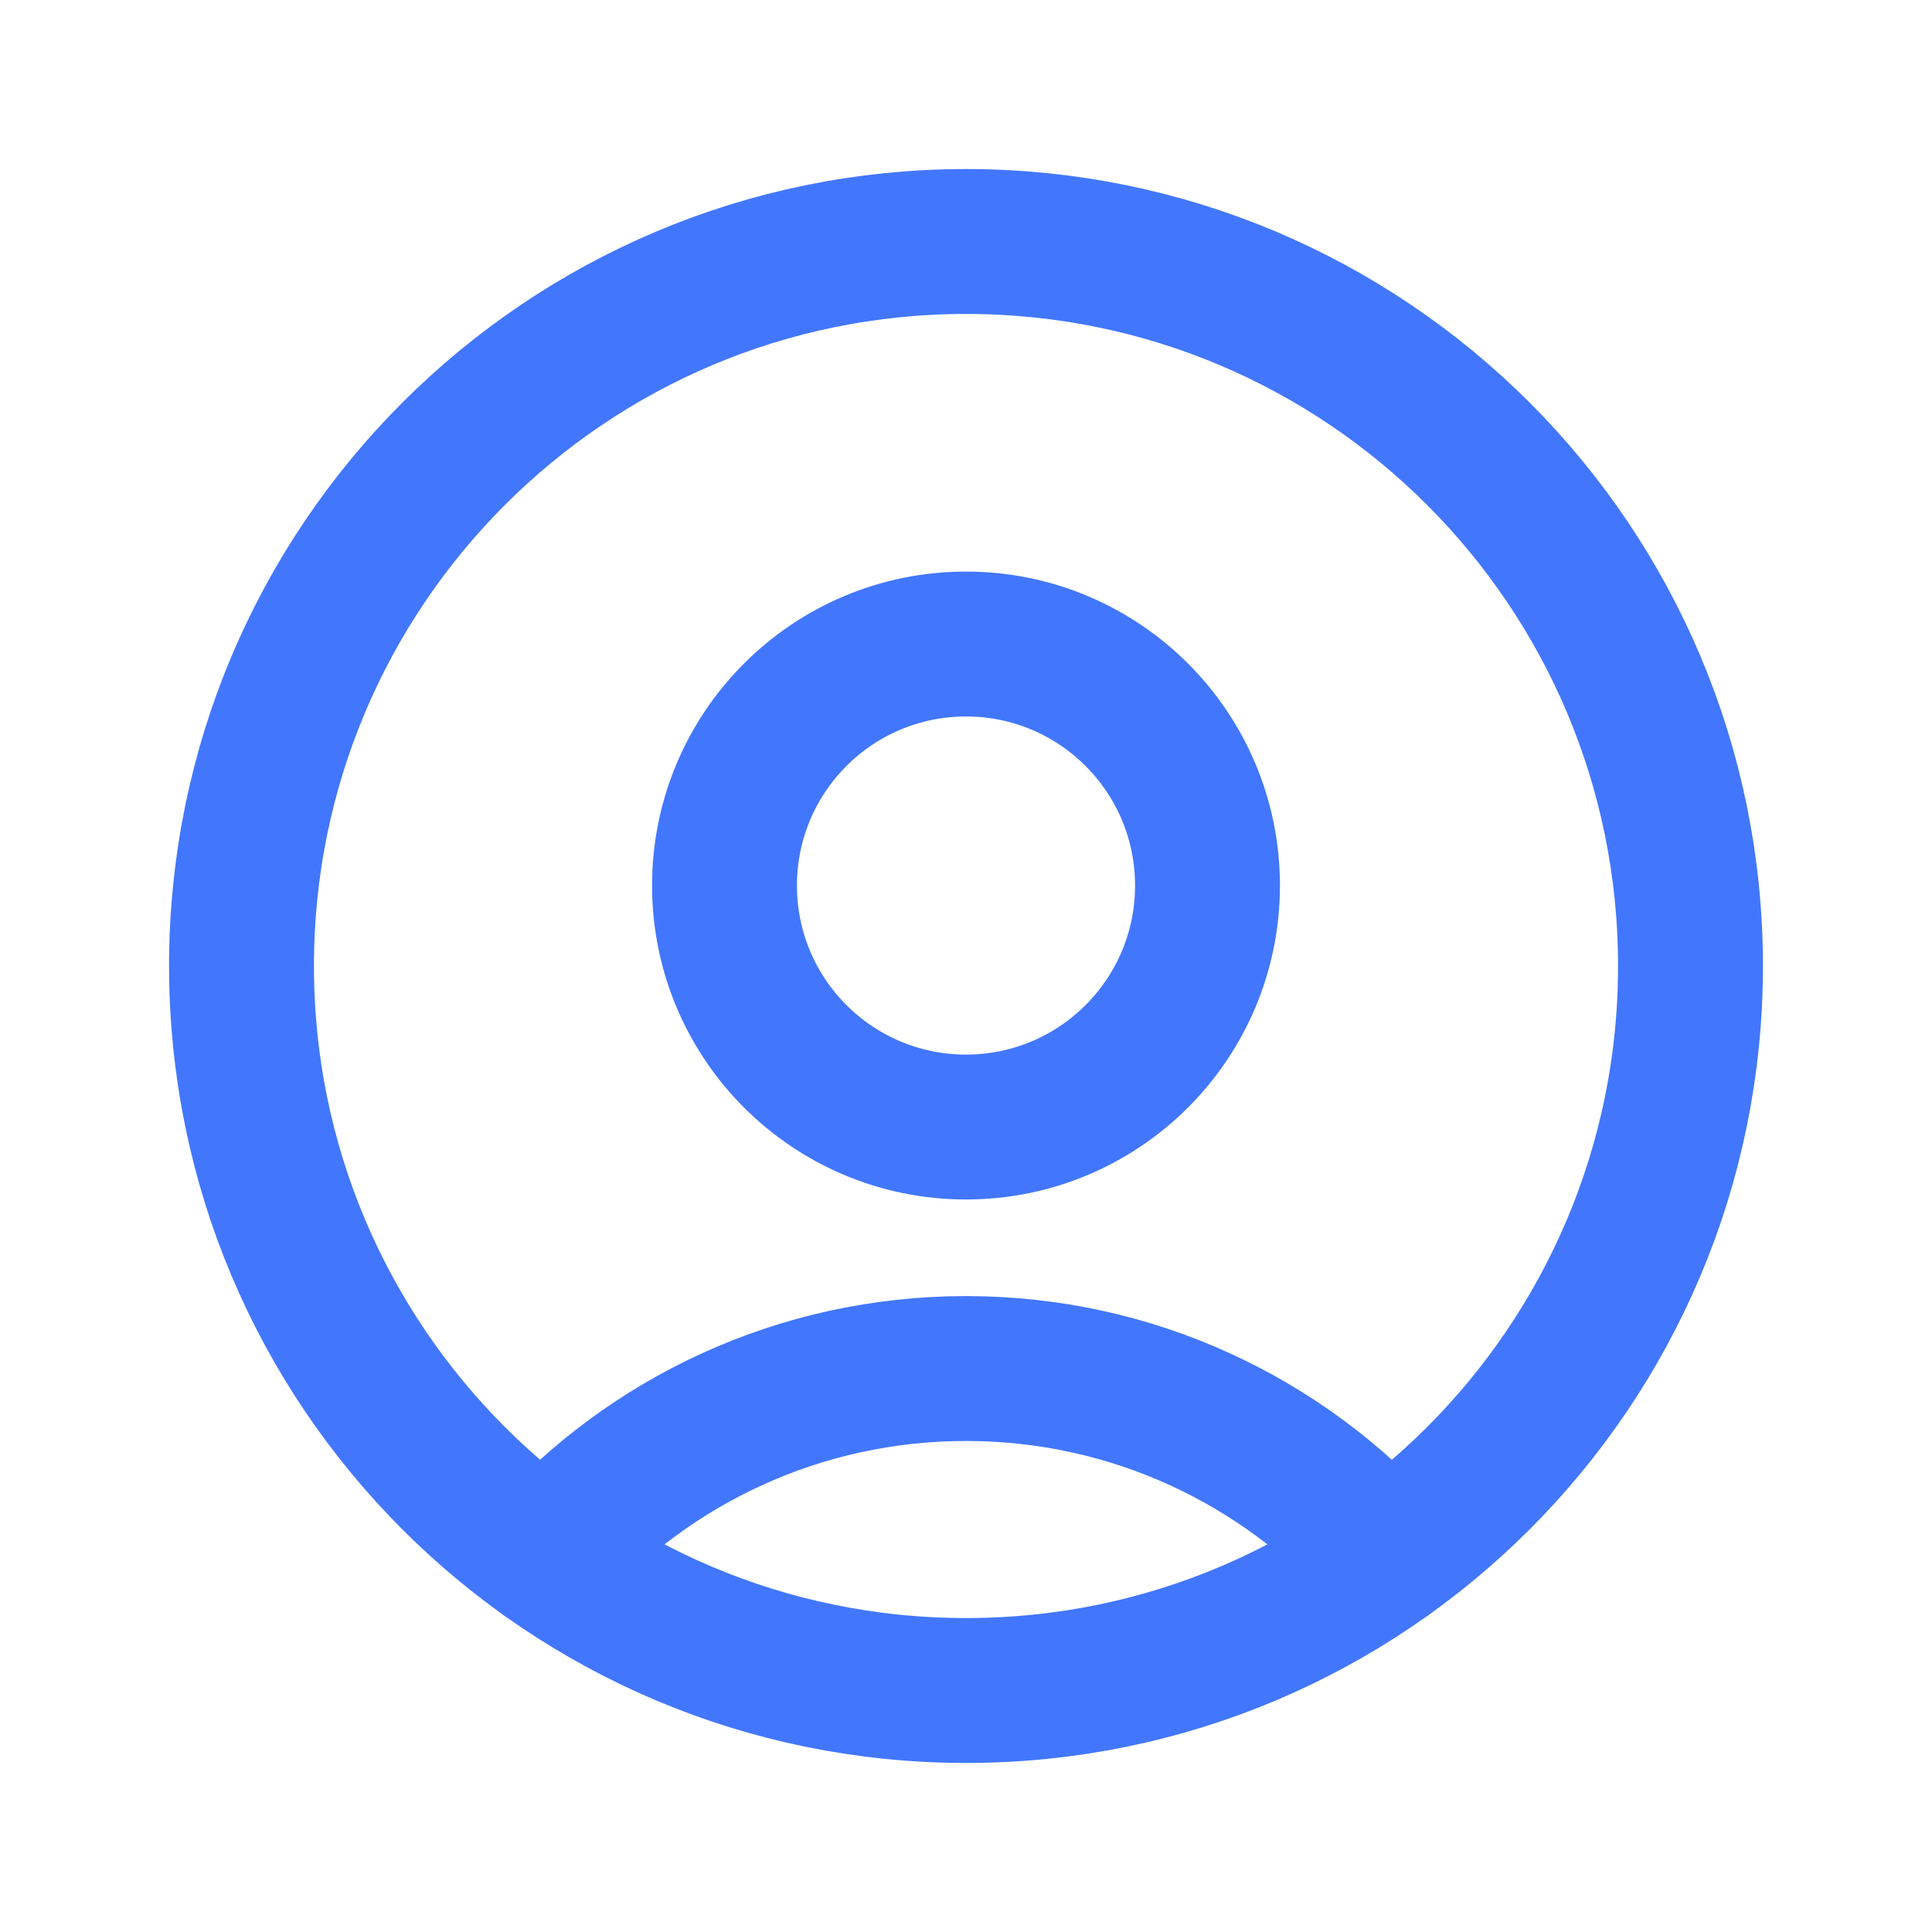 <svg width="20" height="20" viewBox="0 0 20 20" fill="none" xmlns="http://www.w3.org/2000/svg">
<path d="M10 17.5C14.142 17.5 17.5 14.142 17.5 10C17.5 5.858 14.142 2.5 10 2.5C5.858 2.5 2.5 5.858 2.5 10C2.5 14.142 5.858 17.5 10 17.5Z" stroke="#4277FD" stroke-width="1.5" stroke-linecap="round" stroke-linejoin="round"/>
<path d="M14.347 16.111C13.279 14.918 11.727 14.167 10 14.167C8.272 14.167 6.72 14.918 5.652 16.111" stroke="#4277FD" stroke-width="1.5" stroke-linecap="round" stroke-linejoin="round"/>
<path d="M10 11.667C11.381 11.667 12.5 10.548 12.5 9.167C12.5 7.786 11.381 6.667 10 6.667C8.619 6.667 7.5 7.786 7.5 9.167C7.5 10.548 8.619 11.667 10 11.667Z" stroke="#4277FD" stroke-width="1.5" stroke-linecap="round" stroke-linejoin="round"/>
</svg>
